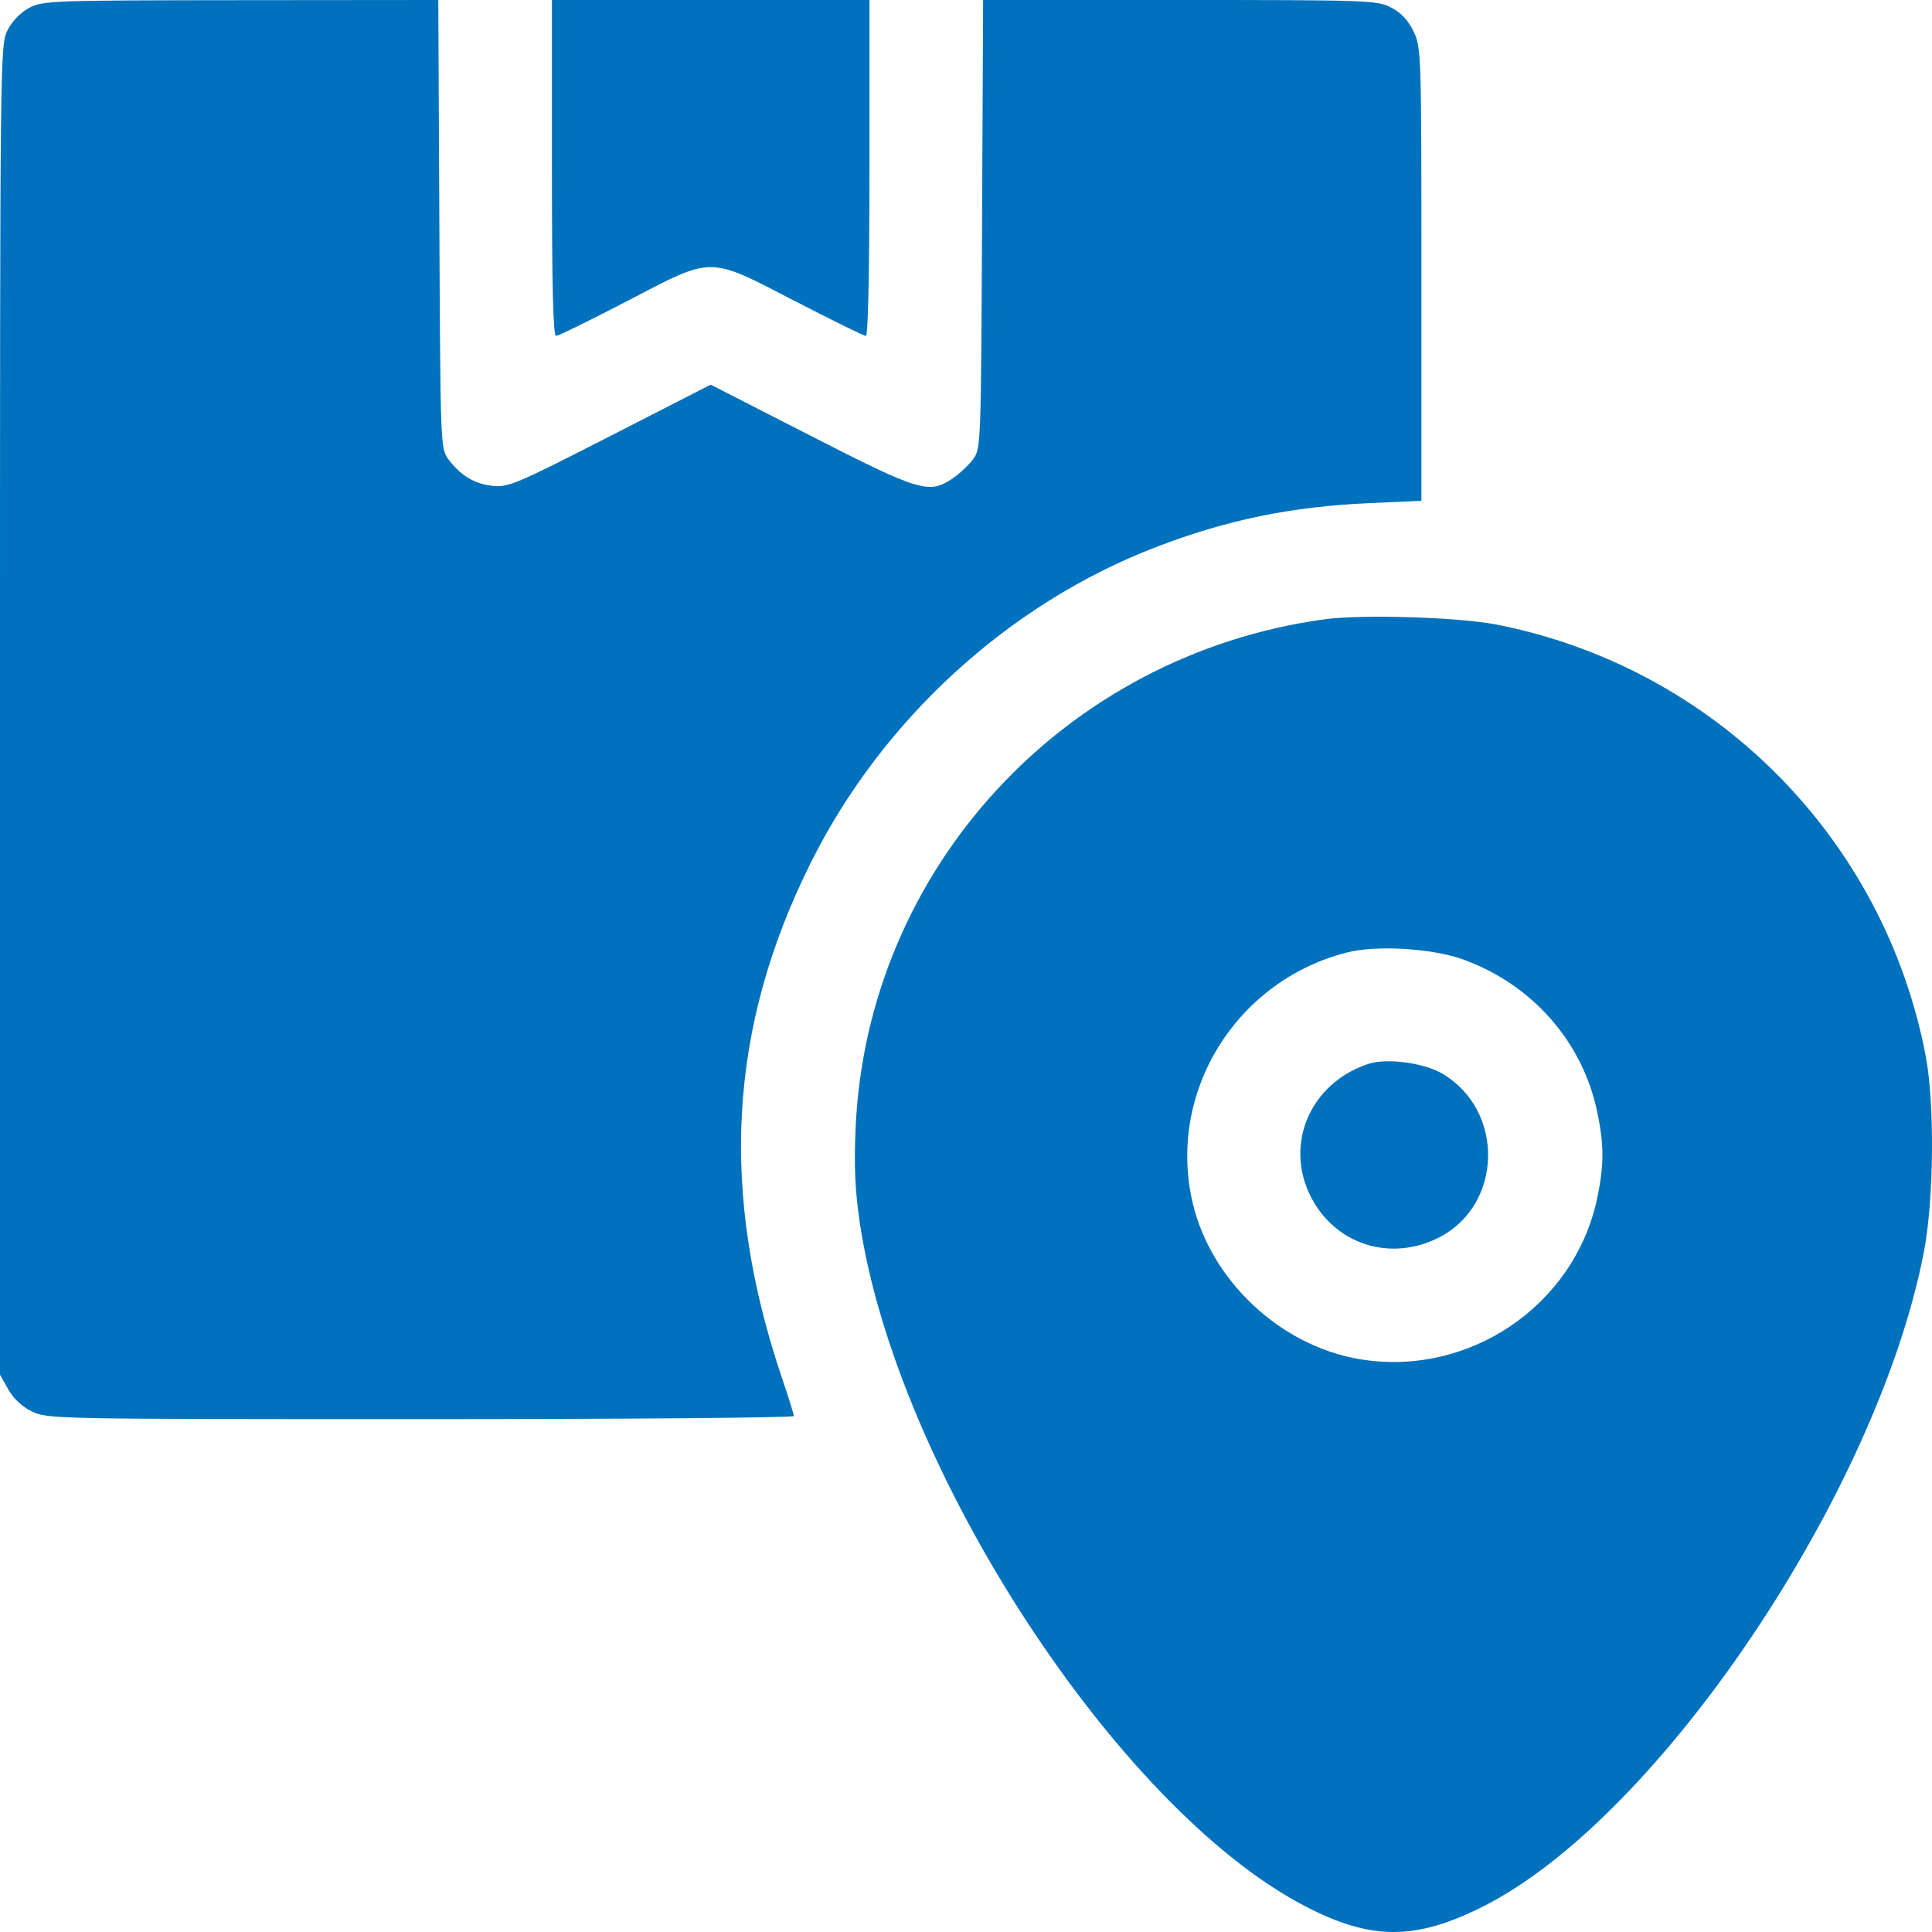 <svg width="100" height="100" viewBox="0 0 100 100" fill="none" xmlns="http://www.w3.org/2000/svg">
<path fill-rule="evenodd" clip-rule="evenodd" d="M1.519 0.403C1.071 0.639 0.634 1.088 0.393 1.559C0.004 2.321 0 2.651 0 36.741V71.154L0.427 71.913C0.7 72.397 1.148 72.814 1.663 73.063C2.455 73.446 2.871 73.454 21.781 73.454C32.401 73.454 41.09 73.382 41.09 73.295C41.09 73.208 40.823 72.35 40.497 71.39C37.222 61.759 37.694 53.206 41.973 44.639C45.675 37.227 52.22 31.244 59.829 28.319C63.499 26.908 66.833 26.221 70.881 26.041L73.572 25.922V14.195C73.572 2.671 73.564 2.453 73.16 1.618C72.877 1.036 72.51 0.647 71.993 0.384C71.272 0.017 70.795 0 61.062 0H50.886L50.831 11.609C50.777 23.04 50.77 23.228 50.367 23.77C50.142 24.074 49.666 24.52 49.31 24.761C48.089 25.591 47.623 25.451 41.959 22.556L36.785 19.91L31.57 22.578C26.688 25.074 26.298 25.239 25.482 25.147C24.542 25.041 23.838 24.613 23.199 23.758C22.803 23.23 22.794 22.987 22.741 11.609L22.686 0L12.468 0.009C2.682 0.017 2.219 0.034 1.519 0.403ZM28.568 8.693C28.568 14.856 28.63 17.387 28.782 17.387C28.899 17.387 30.548 16.578 32.445 15.591C36.962 13.239 36.606 13.239 41.158 15.591C43.07 16.578 44.717 17.387 44.819 17.387C44.932 17.387 45.004 14.028 45.004 8.693V0H36.786H28.568V8.693ZM68.582 32.052C55.097 33.883 44.866 44.982 44.285 58.411C44.201 60.367 44.256 61.621 44.499 63.262C46.382 75.994 57.844 93.609 67.526 98.651C70.974 100.447 73.261 100.449 76.8 98.66C85.856 94.083 97.183 77.247 99.58 64.799C100.098 62.114 100.145 57.138 99.677 54.672C97.534 43.385 88.729 34.534 77.449 32.326C75.508 31.946 70.502 31.791 68.582 32.052ZM75.759 49.671C79.317 50.97 81.903 53.913 82.668 57.532C83.032 59.256 83.032 60.3 82.669 62.025C81.494 67.602 75.982 71.317 70.327 70.342C66.255 69.64 62.682 66.284 61.735 62.272C60.388 56.569 63.955 50.768 69.711 49.302C71.263 48.907 74.148 49.083 75.759 49.671ZM70.831 55.066C67.83 56.049 66.46 59.207 67.848 61.94C69.109 64.423 71.986 65.335 74.494 64.046C77.797 62.349 77.886 57.463 74.648 55.569C73.689 55.007 71.778 54.755 70.831 55.066Z" fill="#0071BC"/>
</svg>
